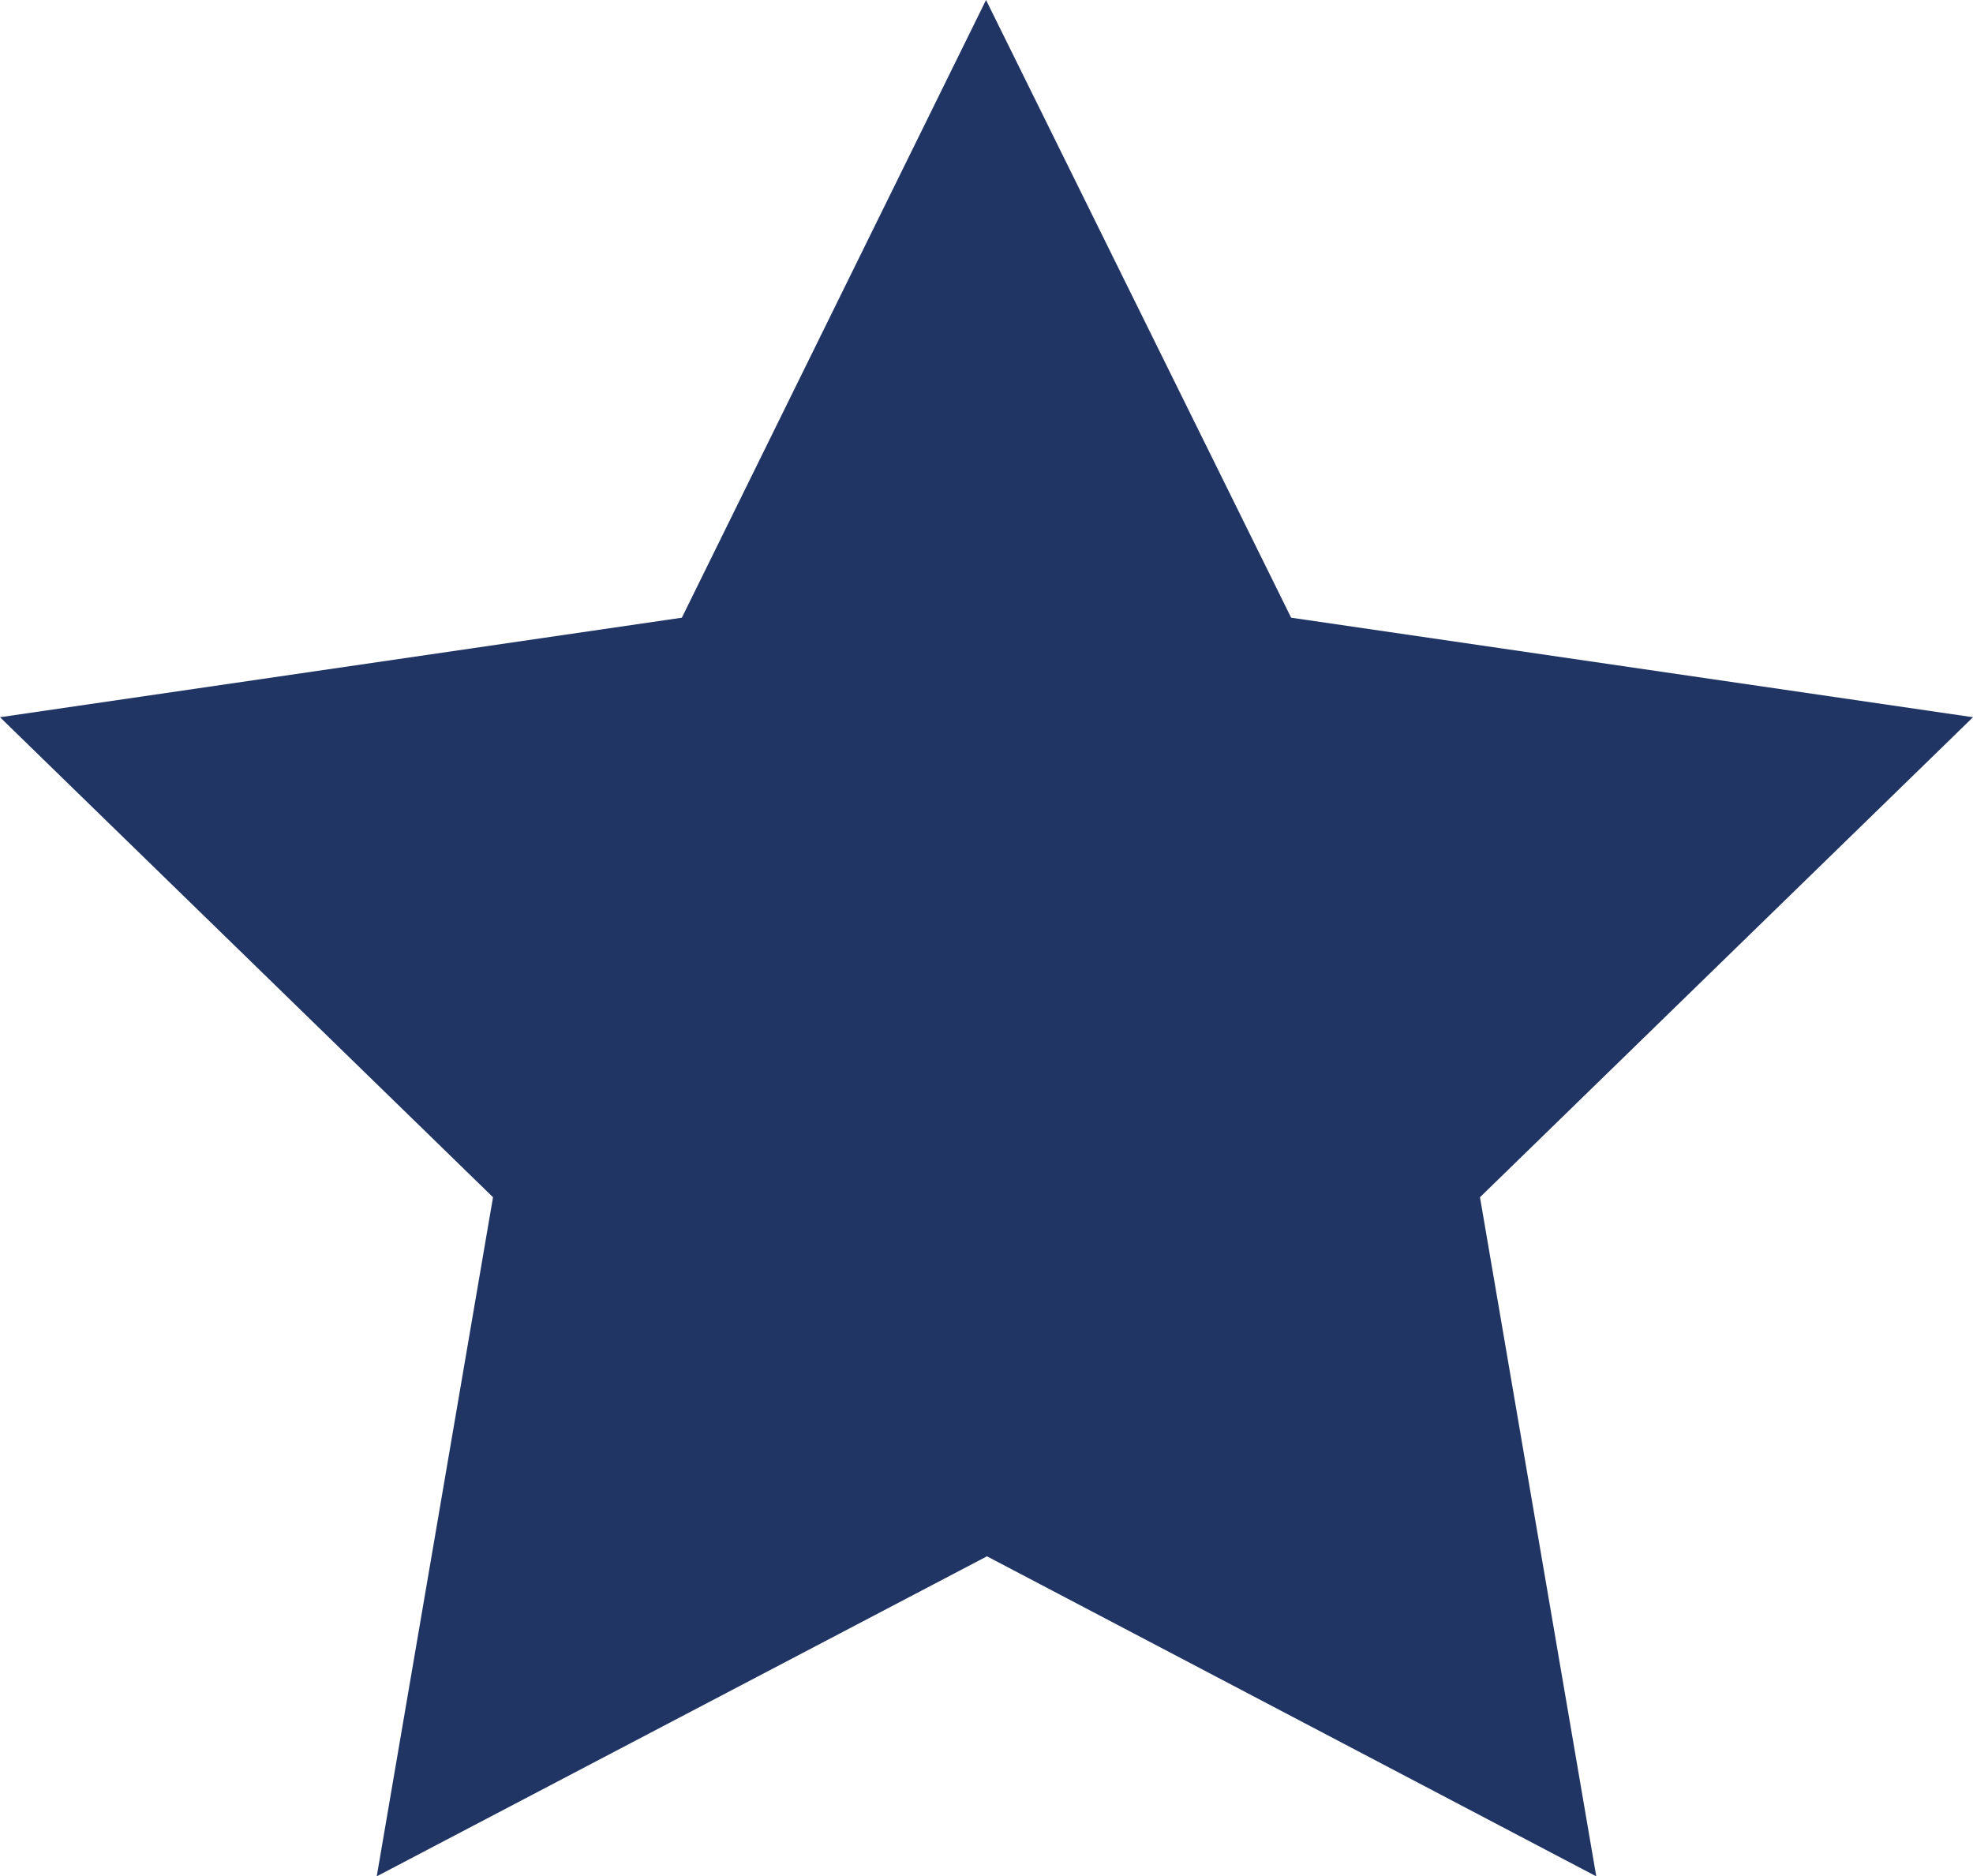 <svg xmlns="http://www.w3.org/2000/svg" viewBox="0 0 21.21 20.17"><defs><style>.cls-1{fill:#213565;}</style></defs><g id="Capa_2" data-name="Capa 2"><g id="Modo_de_aislamiento" data-name="Modo de aislamiento"><polygon class="cls-1" points="21.21 7.71 13.88 6.64 10.6 0 7.33 6.64 0 7.71 5.3 12.87 4.05 20.17 10.61 16.73 17.16 20.17 15.91 12.87 21.21 7.71"/></g></g></svg>